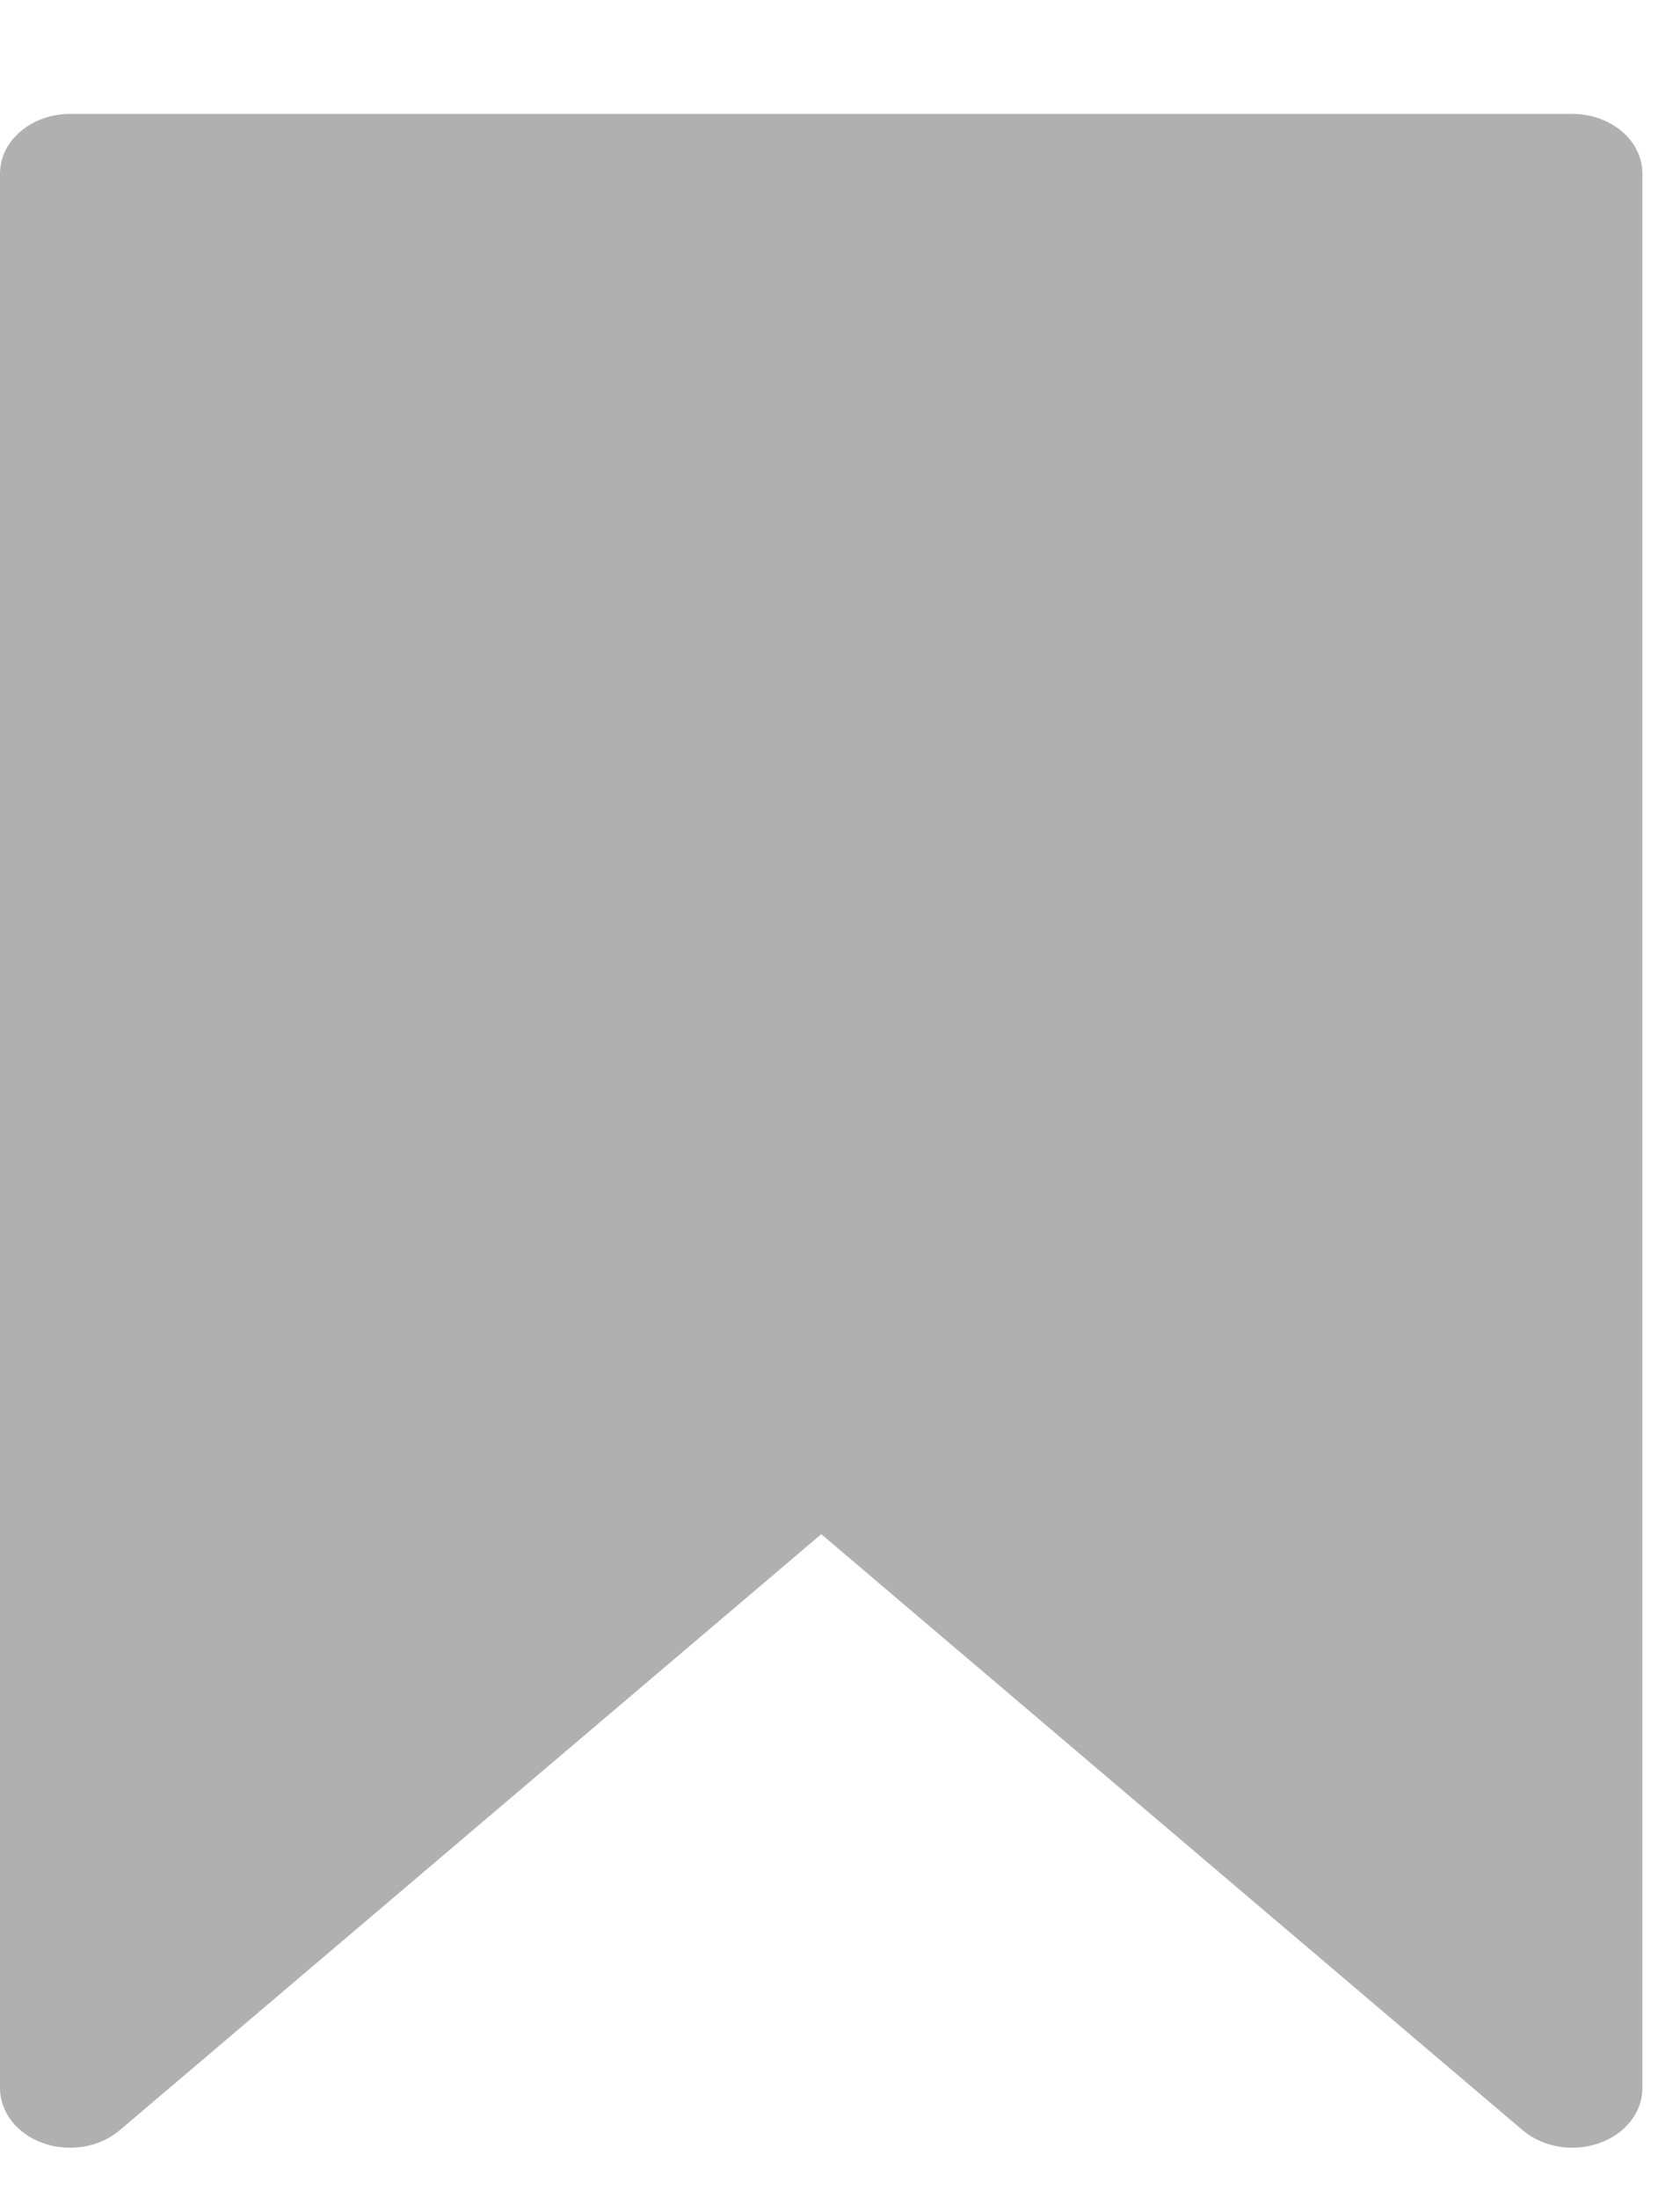 <svg width="13" height="17" viewBox="0 0 13 17" fill="none" xmlns="http://www.w3.org/2000/svg">
<path d="M12.167 0.881H0.543C0.243 0.881 0 1.088 0 1.342V16.149C0 16.336 0.132 16.504 0.335 16.575C0.402 16.599 0.473 16.61 0.543 16.61C0.684 16.61 0.822 16.563 0.926 16.475L6.355 11.865L11.783 16.475C11.938 16.607 12.171 16.646 12.374 16.575C12.577 16.504 12.709 16.336 12.709 16.149V1.342C12.709 1.088 12.466 0.881 12.167 0.881Z" fill="#B0B0B0"/>
</svg>
